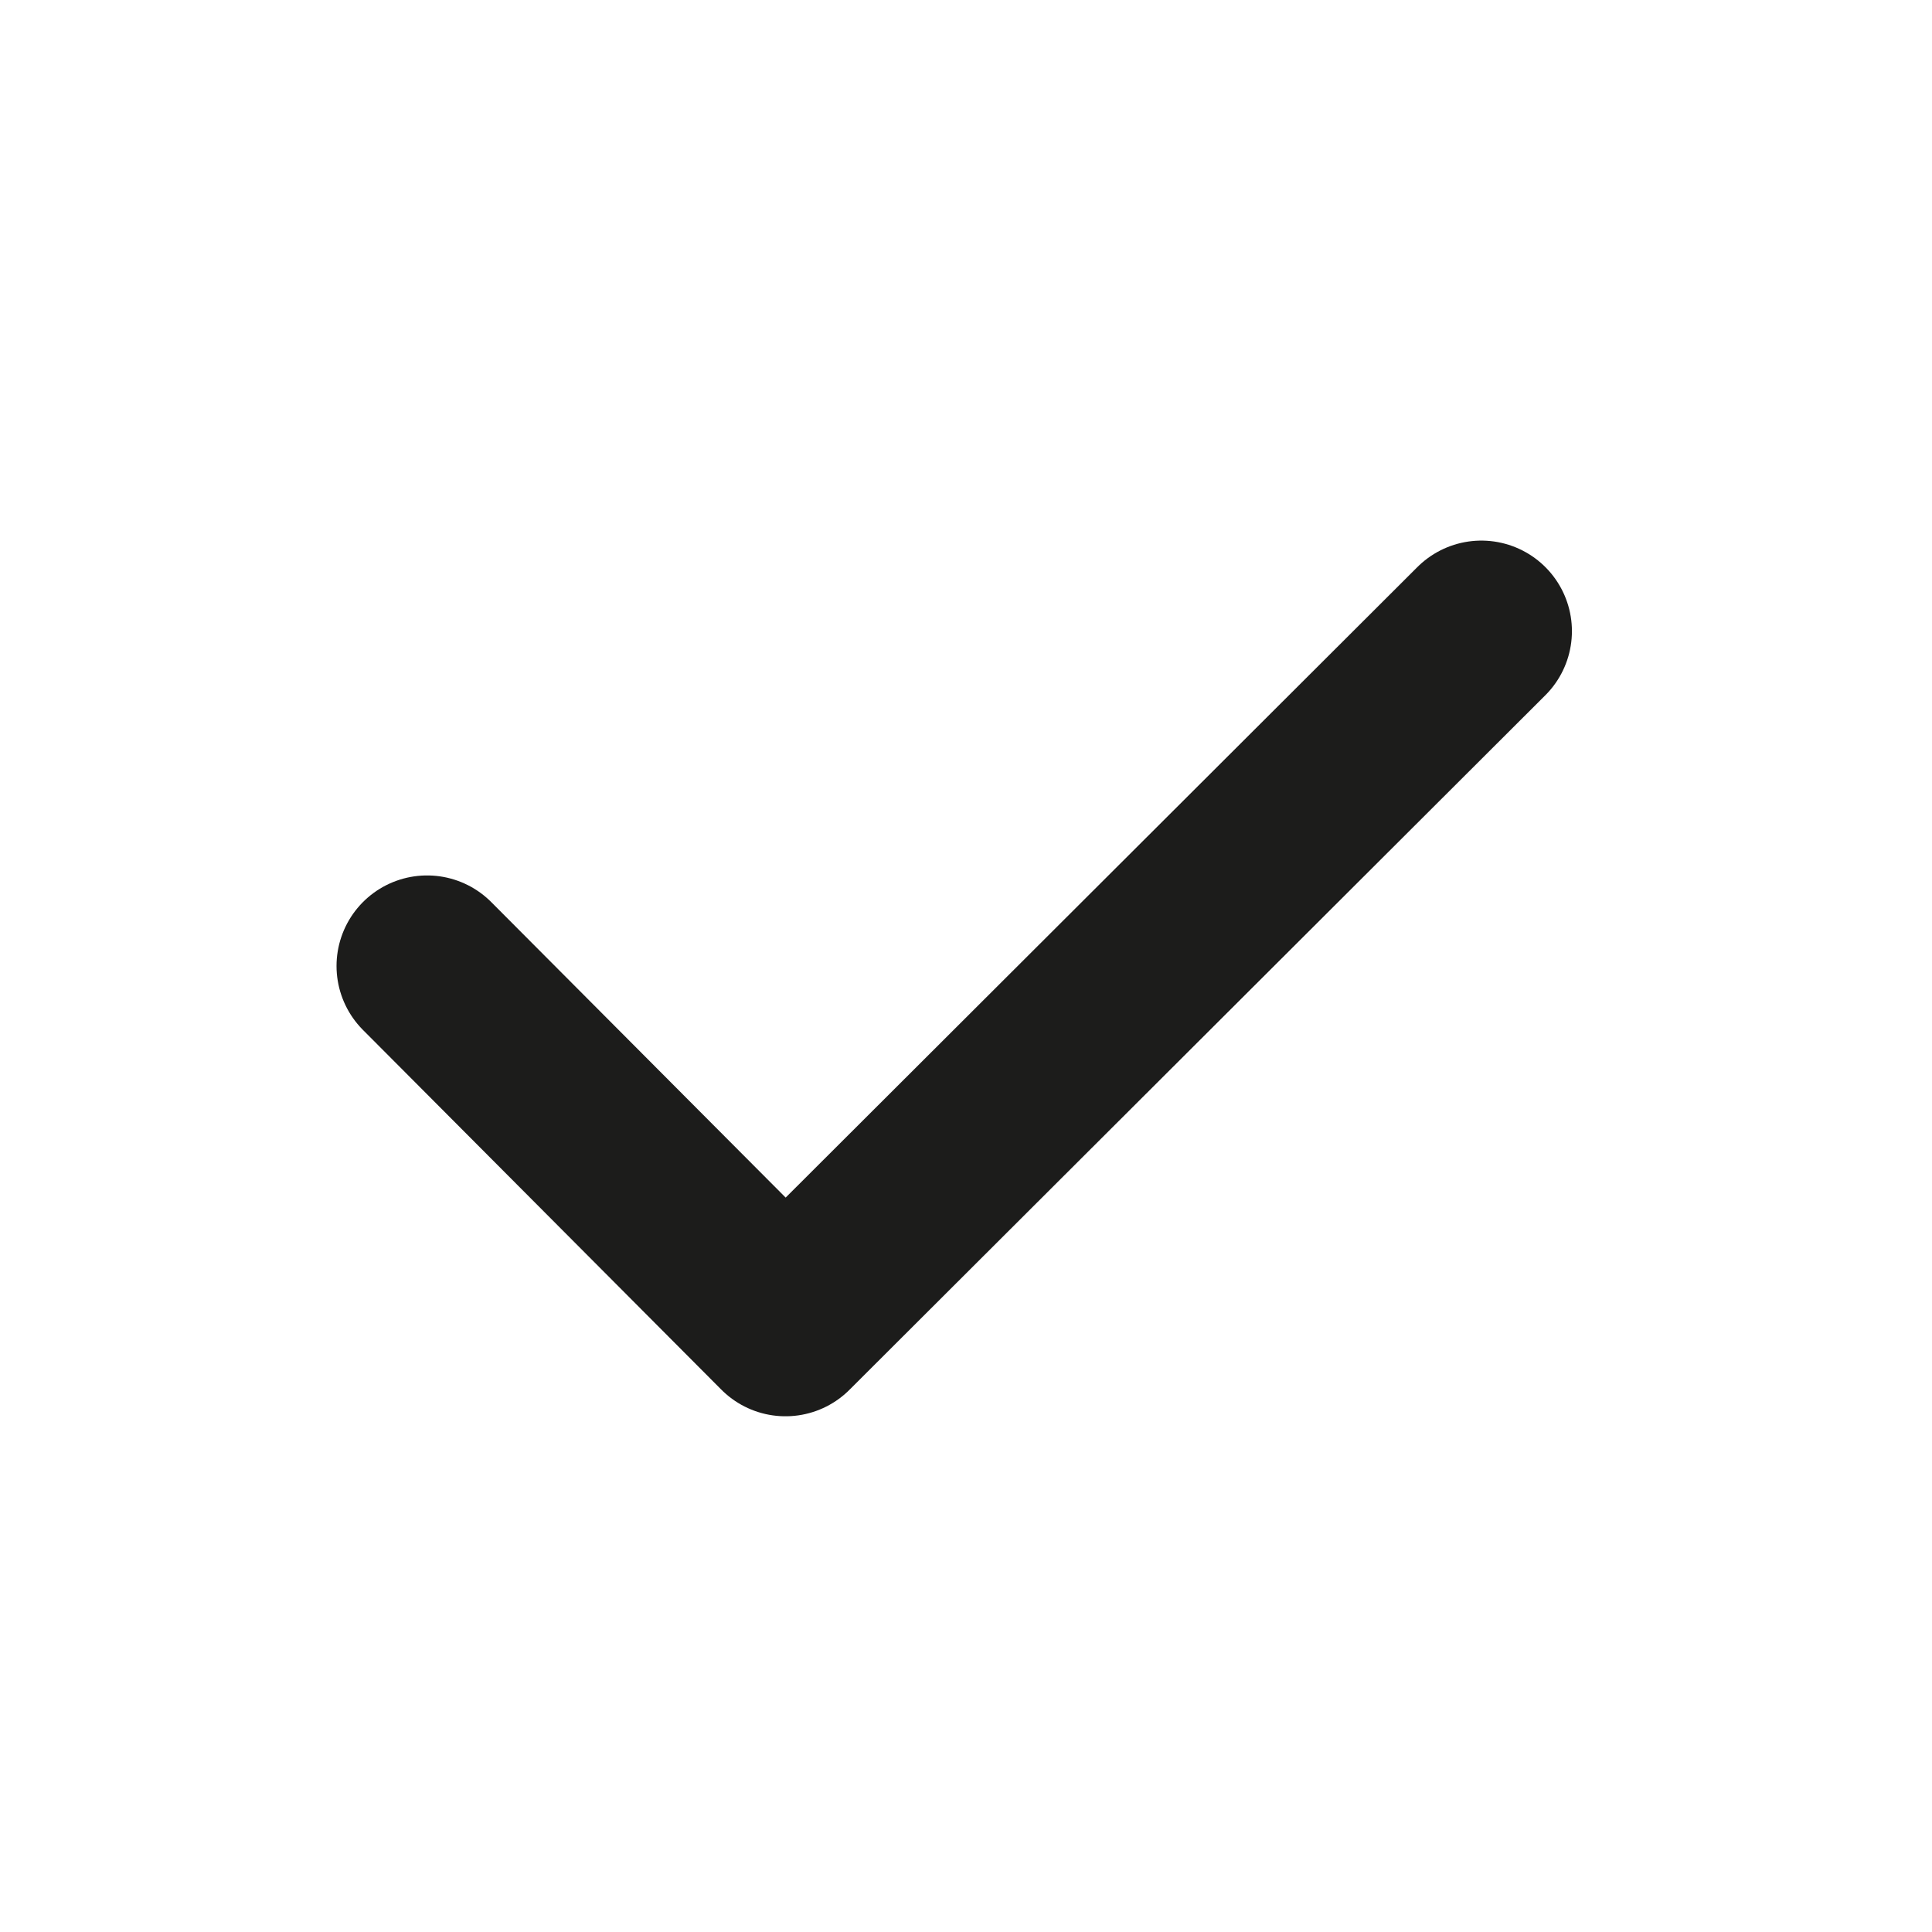 <svg xmlns="http://www.w3.org/2000/svg" width="16" height="16" viewBox="0 0 16 16">
  <g id="ico_16_check" transform="translate(-753 -257)">
    <rect id="base" width="16" height="16" transform="translate(753 257)" fill="none"/>
    <g id="icon">
      <path id="path" d="M0,0,2.968,2.979,8.731-2.773" transform="translate(756.537 265)" fill="none" stroke="#1c1c1b" stroke-linecap="round" stroke-linejoin="round" stroke-width="1.5"/>
    </g>
  </g>
</svg>

